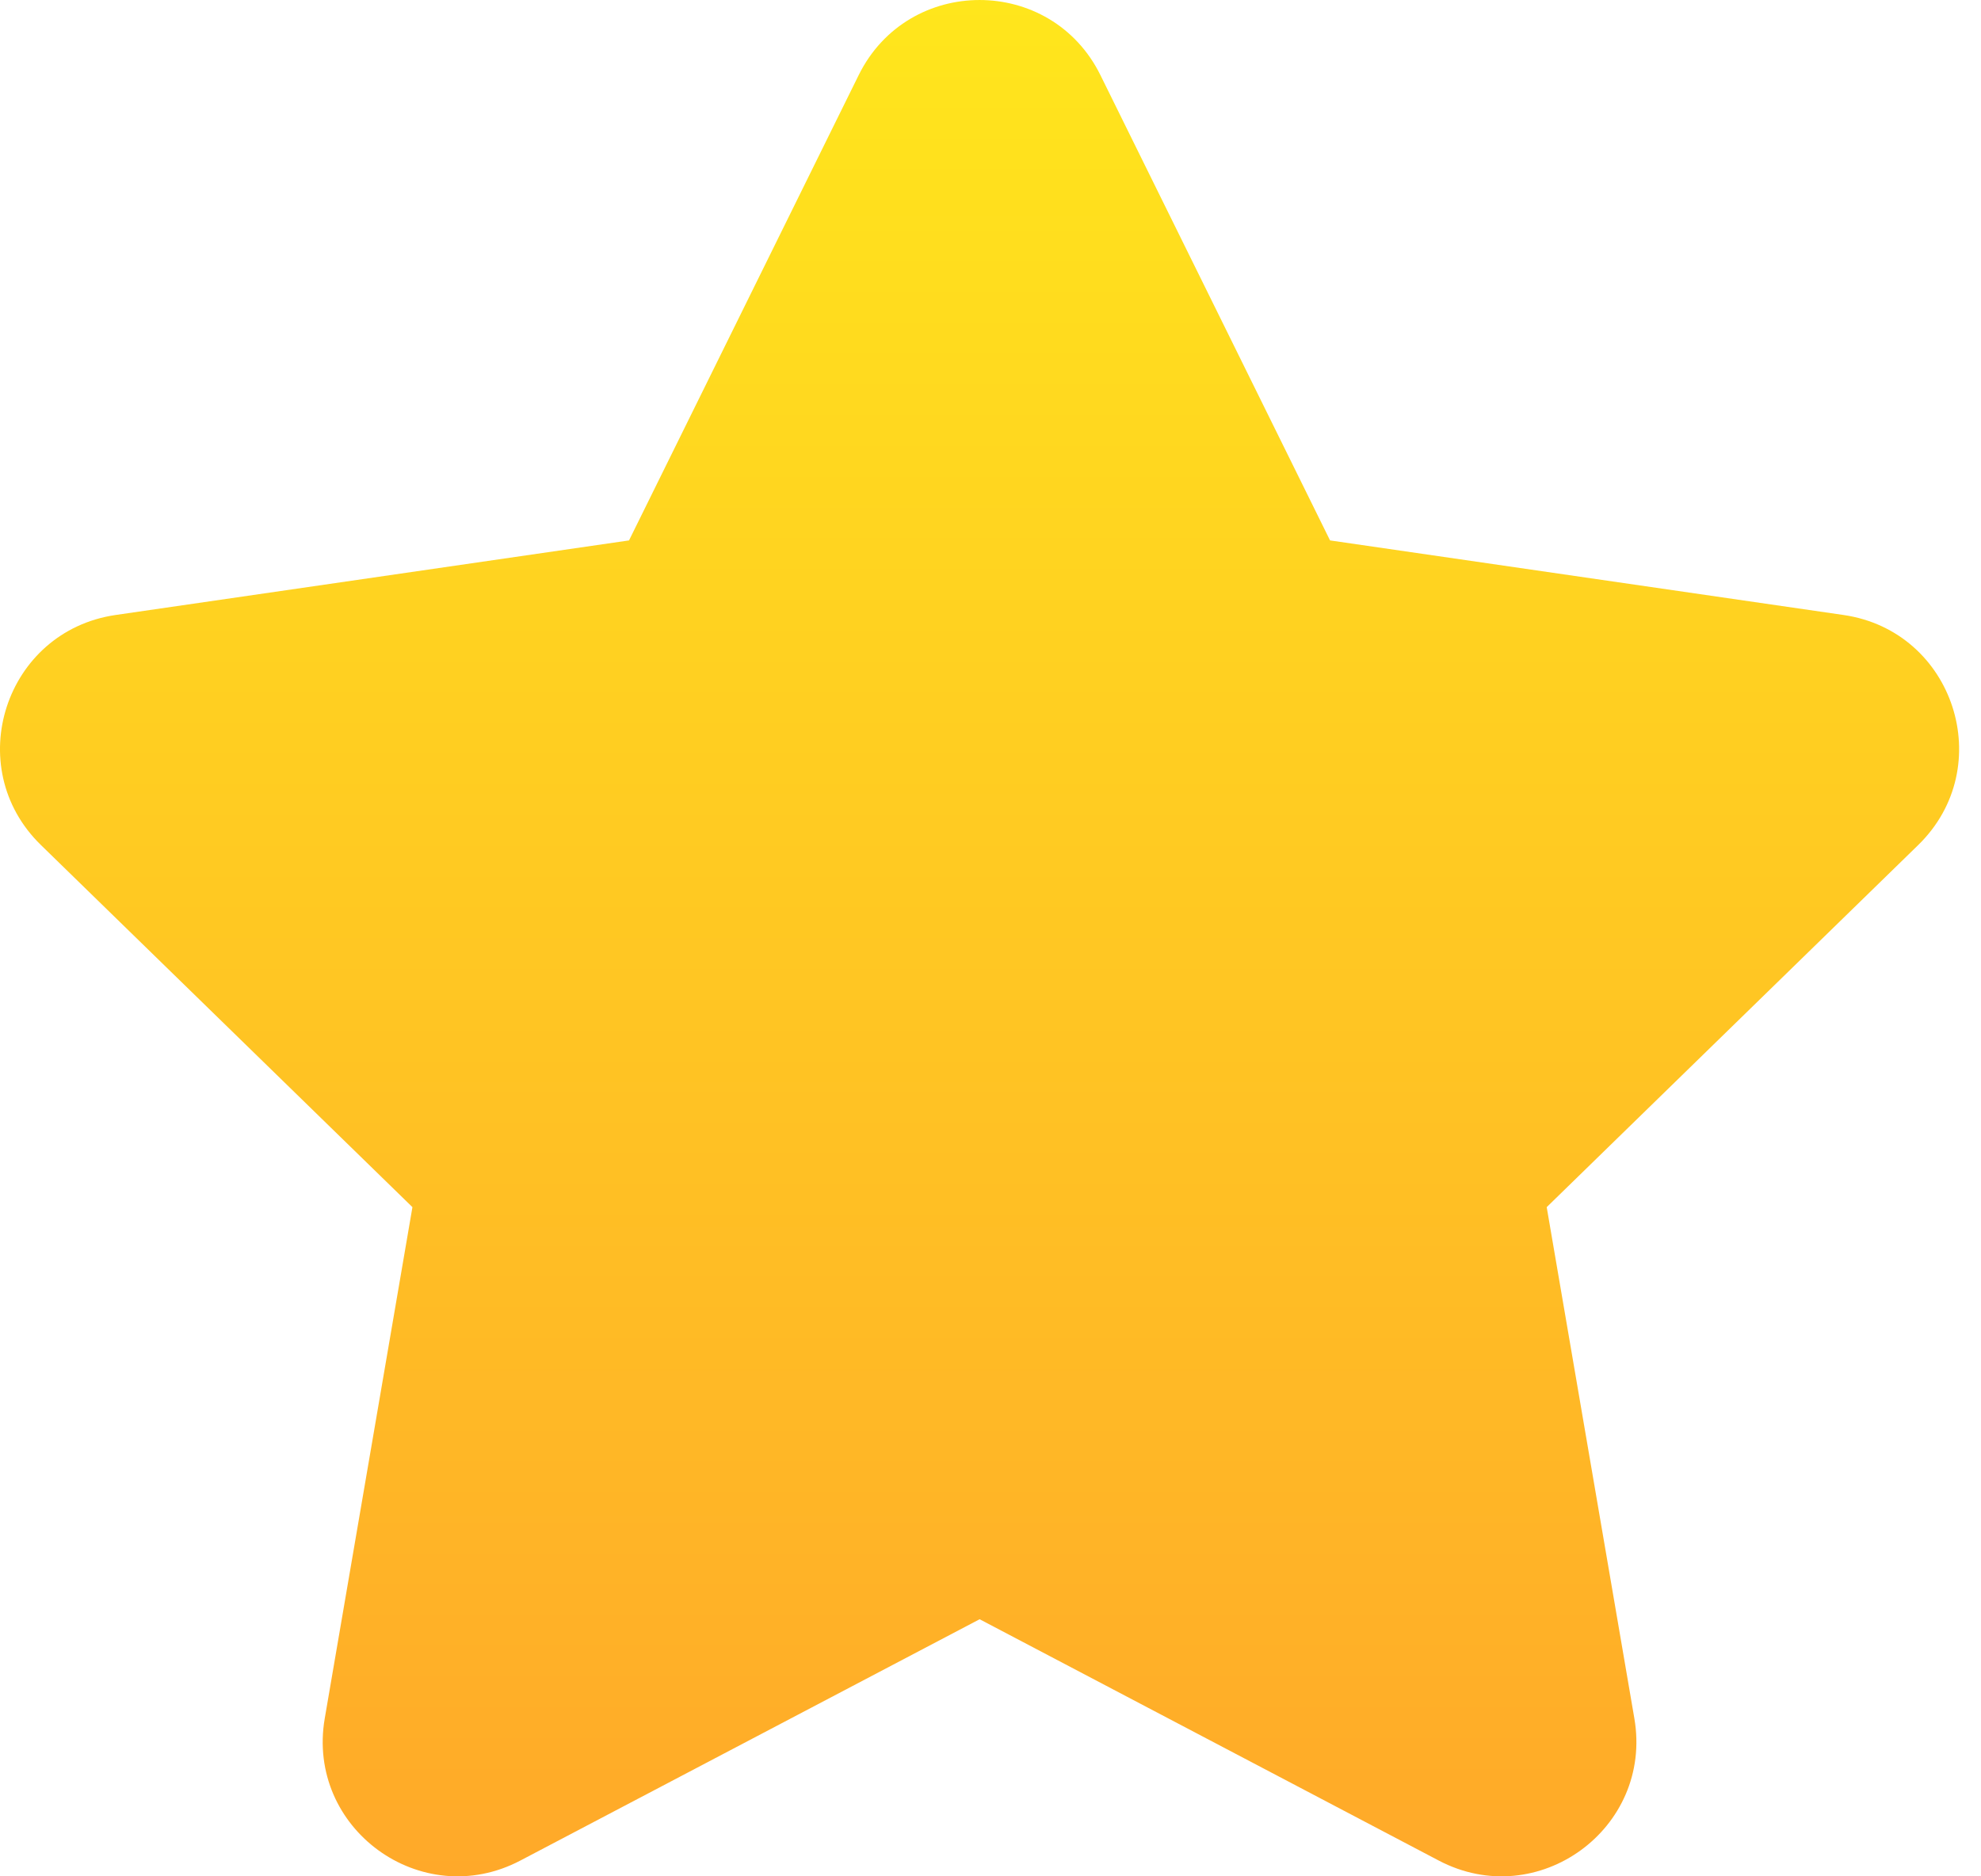 <svg width="57" height="54" viewBox="0 0 57 54" fill="none" xmlns="http://www.w3.org/2000/svg">
<path d="M28.187 46.601L14.974 53.545C12.127 55.043 8.801 52.626 9.344 49.455L11.867 34.741L1.177 24.319C-1.128 22.075 0.144 18.164 3.326 17.699L18.099 15.553L24.706 2.164C26.129 -0.721 30.241 -0.721 31.664 2.164L38.27 15.553L53.044 17.699C56.226 18.16 57.498 22.071 55.194 24.319L44.504 34.741L47.026 49.455C47.569 52.626 44.243 55.043 41.396 53.545L28.187 46.601Z" fill="url(#paint0_linear_3871_59)"/>
<defs>
<linearGradient id="paint0_linear_3871_59" x1="28.185" y1="-0.001" x2="28.185" y2="54.001" gradientUnits="userSpaceOnUse">
<stop stop-color="#FFE61C"/>
<stop offset="1" stop-color="#FFA929"/>
</linearGradient>
</defs>
</svg>
